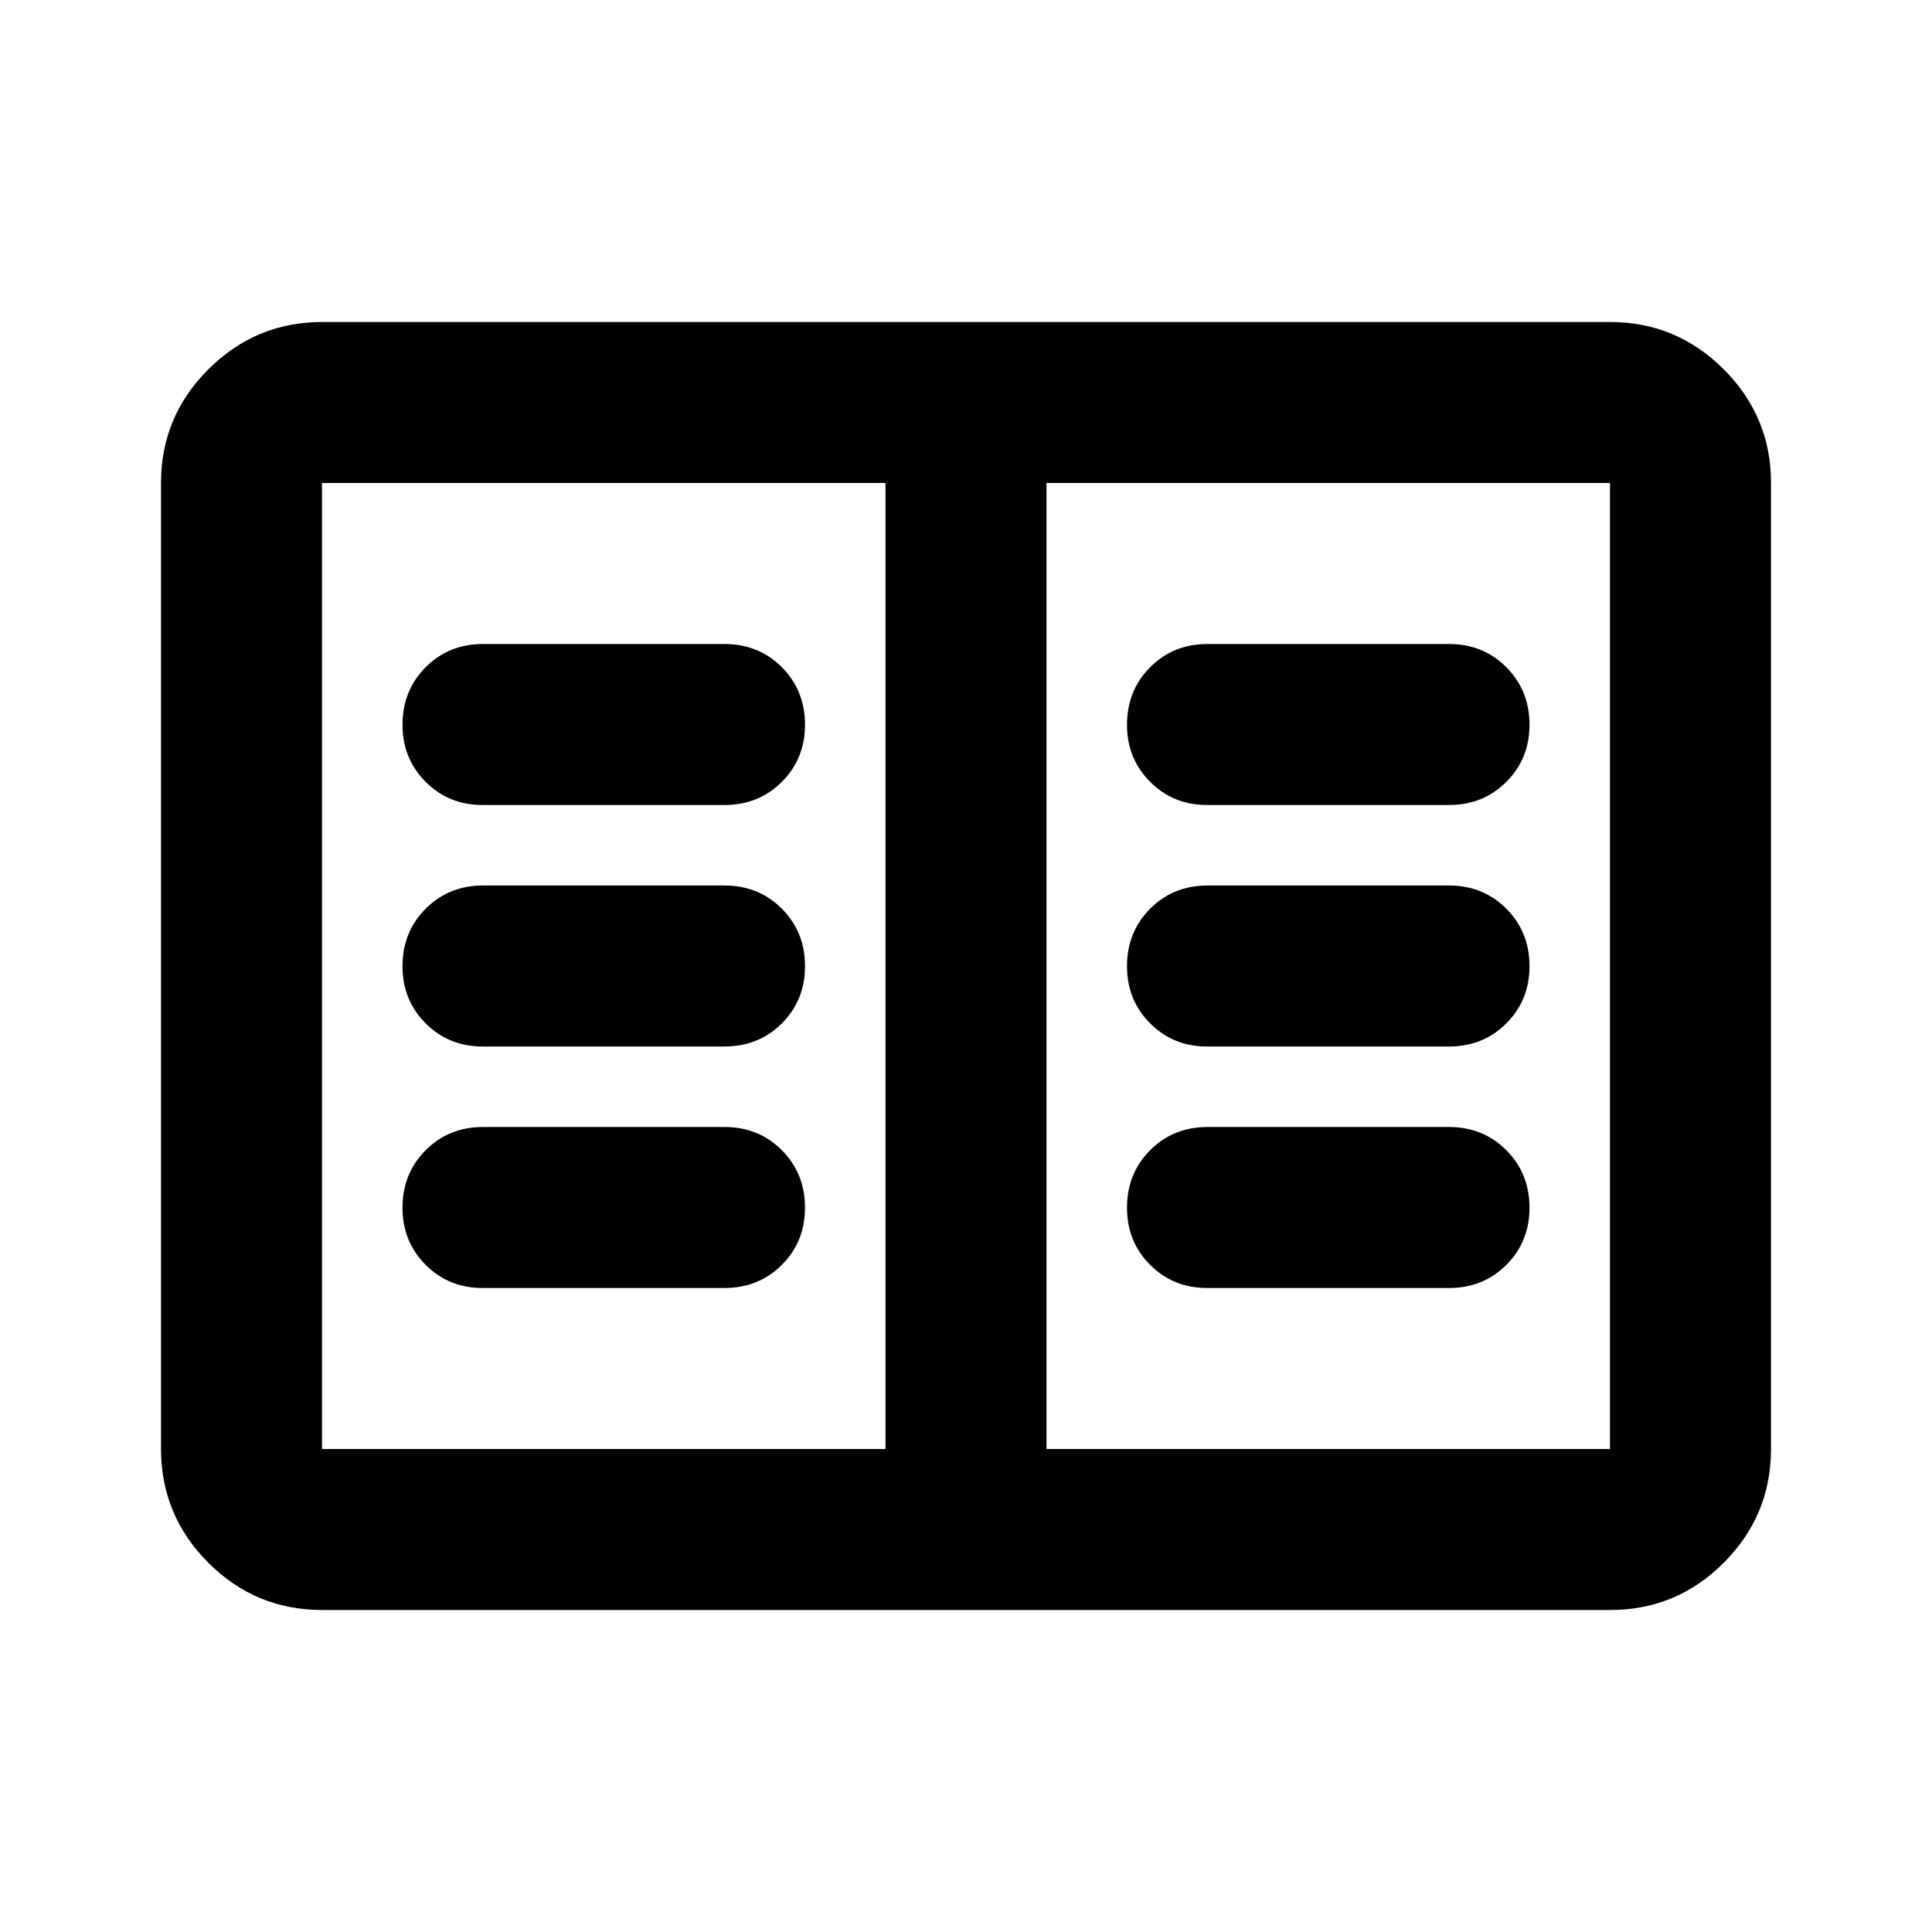 <svg xmlns="http://www.w3.org/2000/svg" width="3em" height="3em" viewBox="0 0 24 24"><path fill="currentColor" d="M4 20q-.825 0-1.412-.587T2 18V6q0-.825.588-1.412T4 4h16q.825 0 1.413.588T22 6v12q0 .825-.587 1.413T20 20zm0-2h7V6H4zm9 0h7V6h-7zm-7-2h3q.425 0 .713-.288T10 15t-.288-.712T9 14H6q-.425 0-.712.288T5 15t.288.713T6 16m0-3h3q.425 0 .713-.288T10 12t-.288-.712T9 11H6q-.425 0-.712.288T5 12t.288.713T6 13m0-3h3q.425 0 .713-.288T10 9t-.288-.712T9 8H6q-.425 0-.712.288T5 9t.288.713T6 10m9 6h3q.425 0 .713-.288T19 15t-.288-.712T18 14h-3q-.425 0-.712.288T14 15t.288.713T15 16m0-3h3q.425 0 .713-.288T19 12t-.288-.712T18 11h-3q-.425 0-.712.288T14 12t.288.713T15 13m0-3h3q.425 0 .713-.288T19 9t-.288-.712T18 8h-3q-.425 0-.712.288T14 9t.288.713T15 10m-4 8V6z"/></svg>